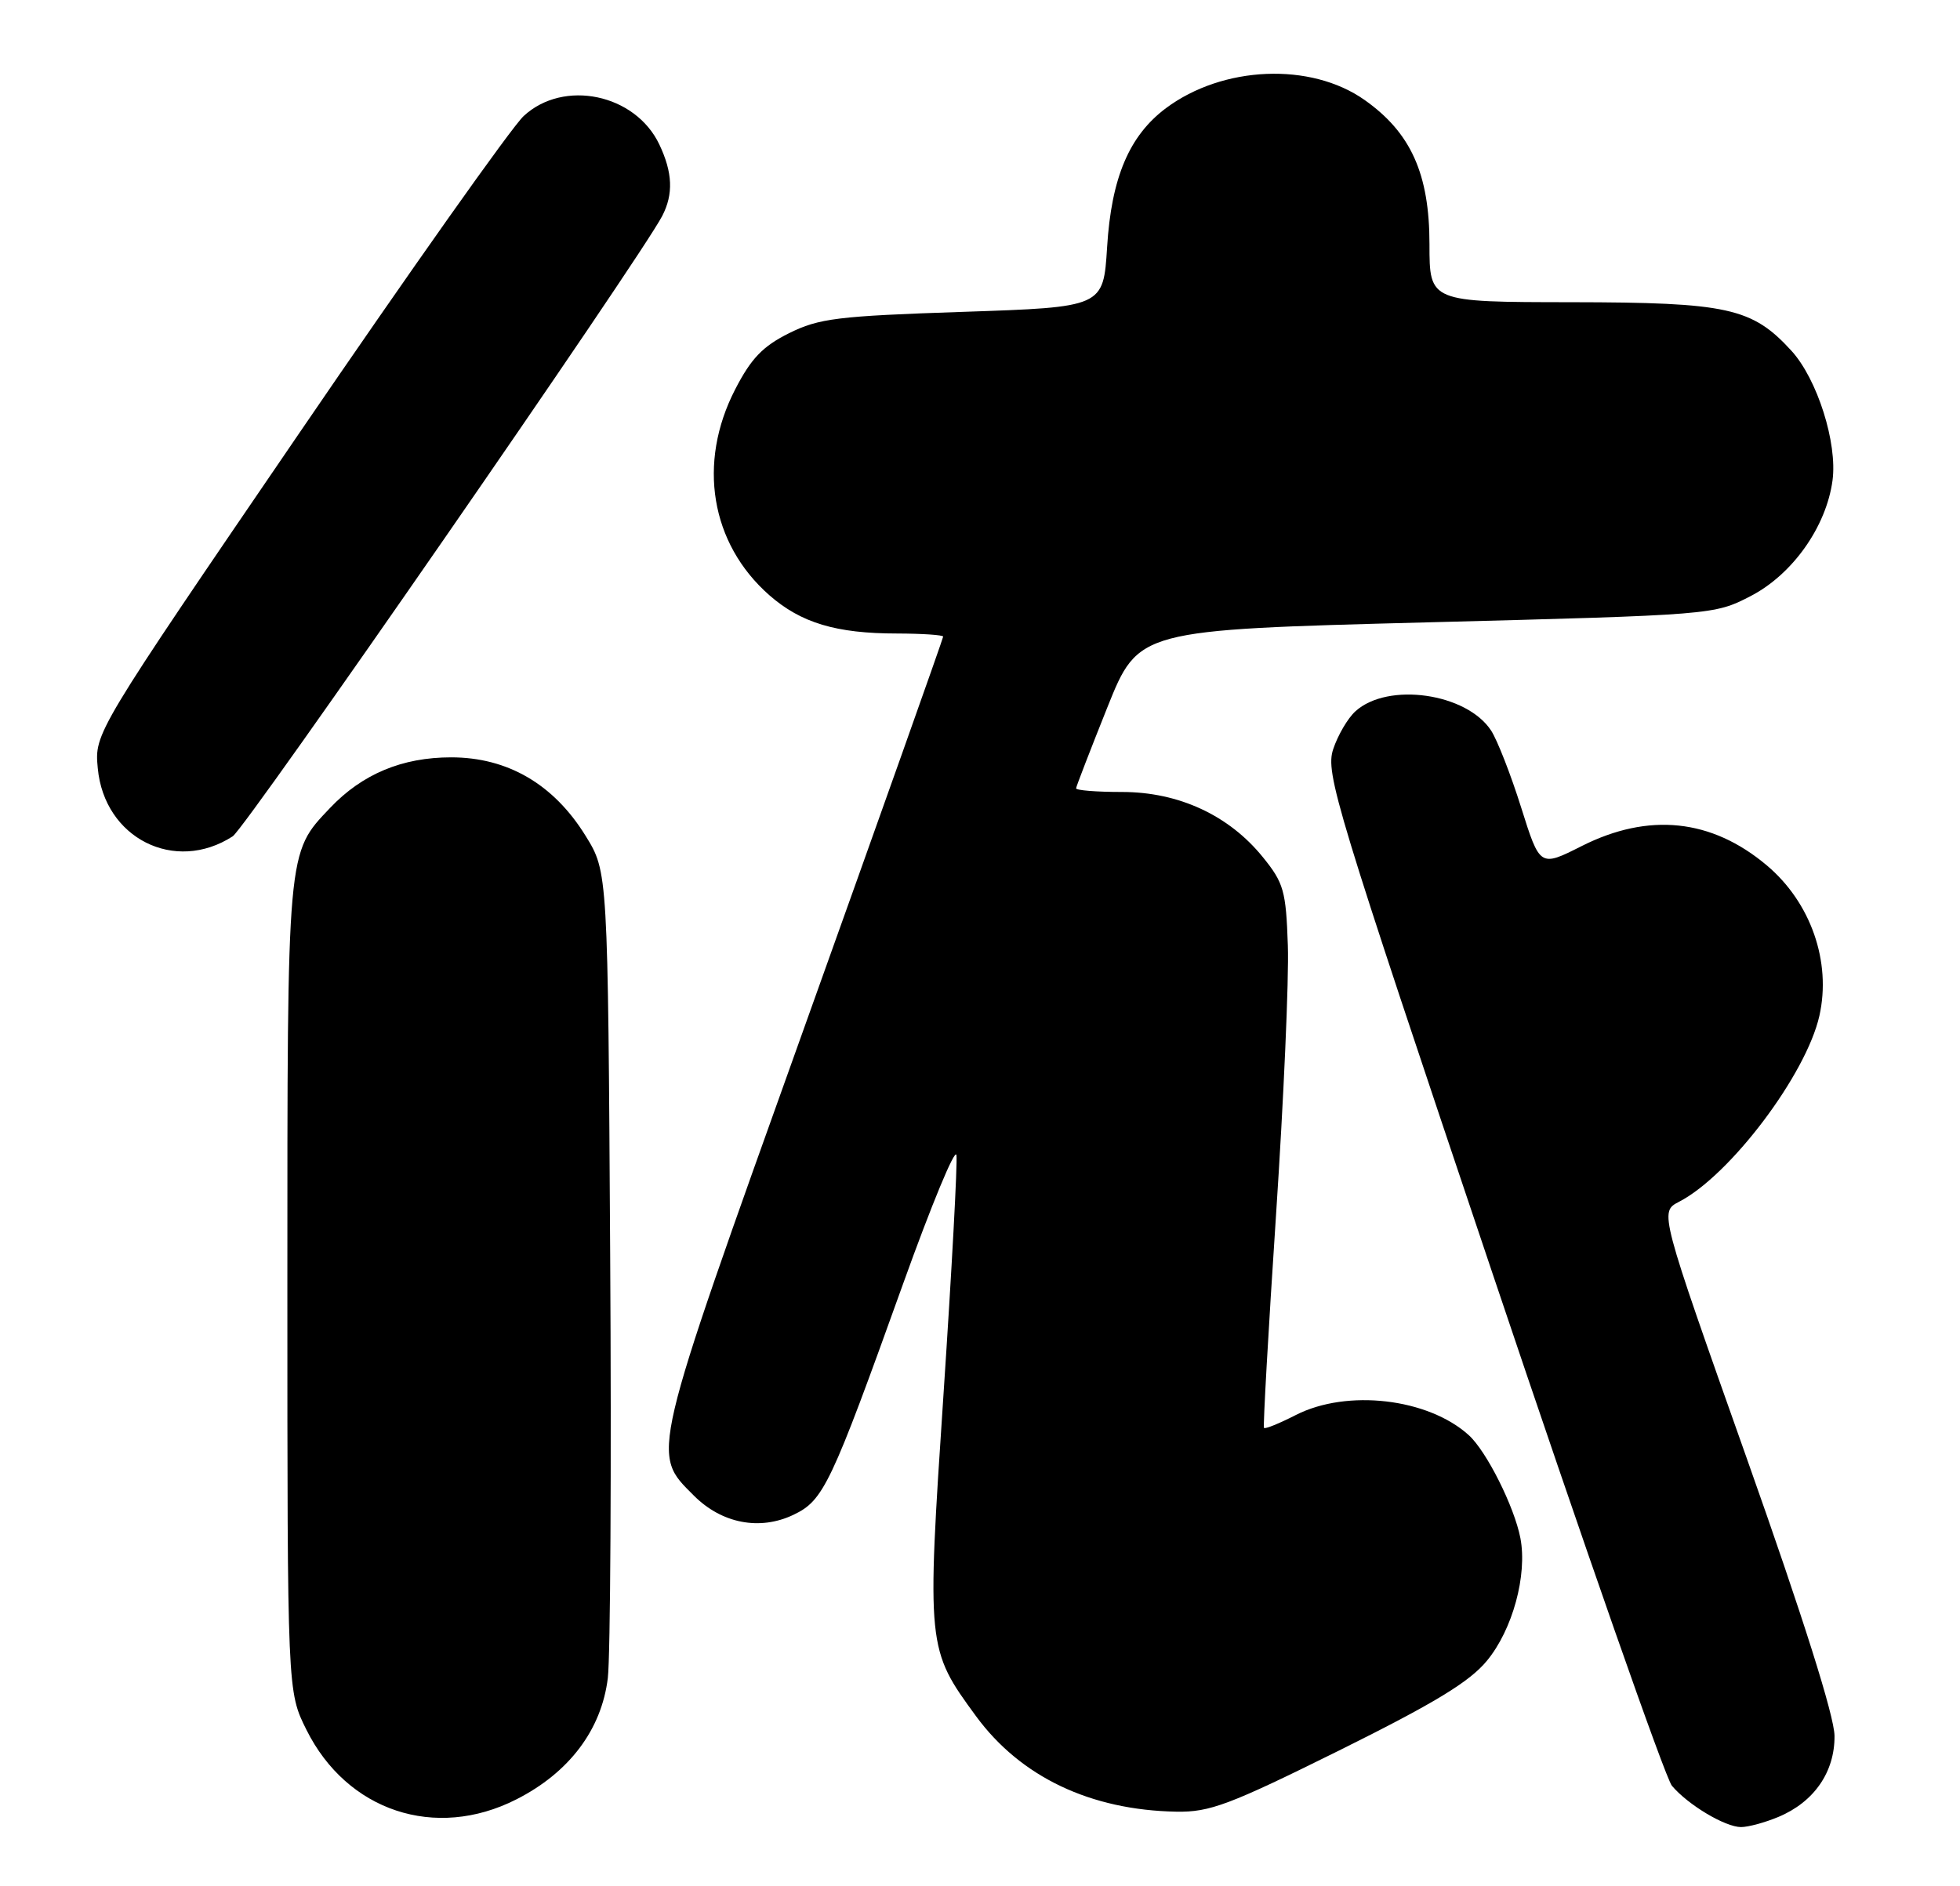 <?xml version="1.0" encoding="UTF-8" standalone="no"?>
<!DOCTYPE svg PUBLIC "-//W3C//DTD SVG 1.1//EN" "http://www.w3.org/Graphics/SVG/1.1/DTD/svg11.dtd" >
<svg xmlns="http://www.w3.org/2000/svg" xmlns:xlink="http://www.w3.org/1999/xlink" version="1.1" viewBox="0 0 266 256">
 <g >
 <path fill="currentColor"
d=" M 241.36 246.62 C 246.19 244.60 249.01 240.53 248.97 235.62 C 248.95 232.96 244.73 219.59 237.08 198.00 C 225.21 164.50 225.21 164.50 227.86 163.13 C 234.80 159.55 245.13 145.85 246.92 137.87 C 248.56 130.54 245.75 122.50 239.79 117.47 C 232.28 111.14 223.75 110.25 214.64 114.85 C 208.99 117.70 208.99 117.70 206.44 109.60 C 205.04 105.14 203.20 100.45 202.37 99.17 C 199.05 94.08 188.36 92.55 183.96 96.54 C 182.92 97.47 181.56 99.80 180.93 101.70 C 179.86 104.95 181.22 109.42 202.55 172.83 C 215.06 210.05 226.02 241.35 226.90 242.39 C 229.09 244.99 234.12 247.99 236.28 248.00 C 237.26 248.00 239.55 247.38 241.36 246.62 Z  M 70.06 244.25 C 77.25 240.61 81.64 234.78 82.49 227.77 C 82.84 224.87 82.99 199.06 82.81 170.42 C 82.50 118.34 82.50 118.34 79.47 113.45 C 75.15 106.45 68.89 102.80 61.23 102.80 C 54.58 102.80 49.17 105.06 44.80 109.66 C 38.92 115.86 39.00 114.94 39.00 174.77 C 39.00 229.61 39.00 229.61 41.59 234.80 C 47.09 245.84 59.08 249.82 70.06 244.25 Z  M 181.75 237.60 C 194.70 231.17 199.43 228.30 201.80 225.42 C 205.28 221.21 207.30 213.80 206.34 208.78 C 205.52 204.52 201.74 196.97 199.32 194.79 C 193.80 189.80 182.82 188.52 175.86 192.07 C 173.63 193.21 171.69 194.00 171.54 193.82 C 171.40 193.64 172.13 180.68 173.17 165.00 C 174.21 149.32 174.94 132.83 174.78 128.34 C 174.53 120.91 174.22 119.84 171.39 116.35 C 166.79 110.66 159.96 107.50 152.28 107.50 C 148.82 107.50 146.02 107.28 146.04 107.00 C 146.07 106.72 147.98 101.78 150.29 96.00 C 154.50 85.50 154.50 85.50 193.56 84.48 C 232.48 83.47 232.64 83.46 237.55 80.93 C 243.26 77.99 247.85 71.51 248.70 65.21 C 249.38 60.13 246.63 51.46 243.13 47.62 C 237.78 41.77 234.49 41.05 213.25 41.02 C 194.00 41.00 194.00 41.00 194.00 33.16 C 194.00 23.61 191.48 18.00 185.18 13.56 C 177.88 8.42 165.96 8.92 158.24 14.68 C 153.25 18.41 150.83 24.12 150.25 33.55 C 149.74 41.69 149.74 41.69 130.68 42.33 C 113.63 42.90 111.15 43.21 107.08 45.23 C 103.51 47.01 101.93 48.66 99.77 52.86 C 94.62 62.85 96.44 73.79 104.41 80.79 C 108.70 84.55 113.48 85.99 121.75 85.99 C 125.19 86.00 128.00 86.19 128.00 86.41 C 128.00 86.64 119.44 110.75 108.97 139.98 C 88.11 198.25 88.36 197.20 94.16 203.00 C 97.95 206.80 103.11 207.79 107.67 205.62 C 111.78 203.66 112.73 201.65 122.58 174.21 C 126.39 163.60 129.63 155.76 129.80 156.79 C 129.96 157.81 129.17 172.40 128.05 189.21 C 125.76 223.56 125.79 223.85 132.47 232.96 C 138.51 241.19 147.99 245.70 159.65 245.91 C 164.19 245.99 166.82 245.00 181.75 237.60 Z  M 31.58 113.52 C 33.40 112.34 86.85 35.12 89.87 29.32 C 91.41 26.35 91.29 23.42 89.48 19.61 C 86.23 12.75 76.50 10.71 71.07 15.75 C 69.44 17.26 55.67 36.73 40.47 59.00 C 12.82 99.50 12.82 99.50 13.27 104.28 C 14.15 113.78 23.72 118.60 31.58 113.52 Z "/>
</g>
</svg>